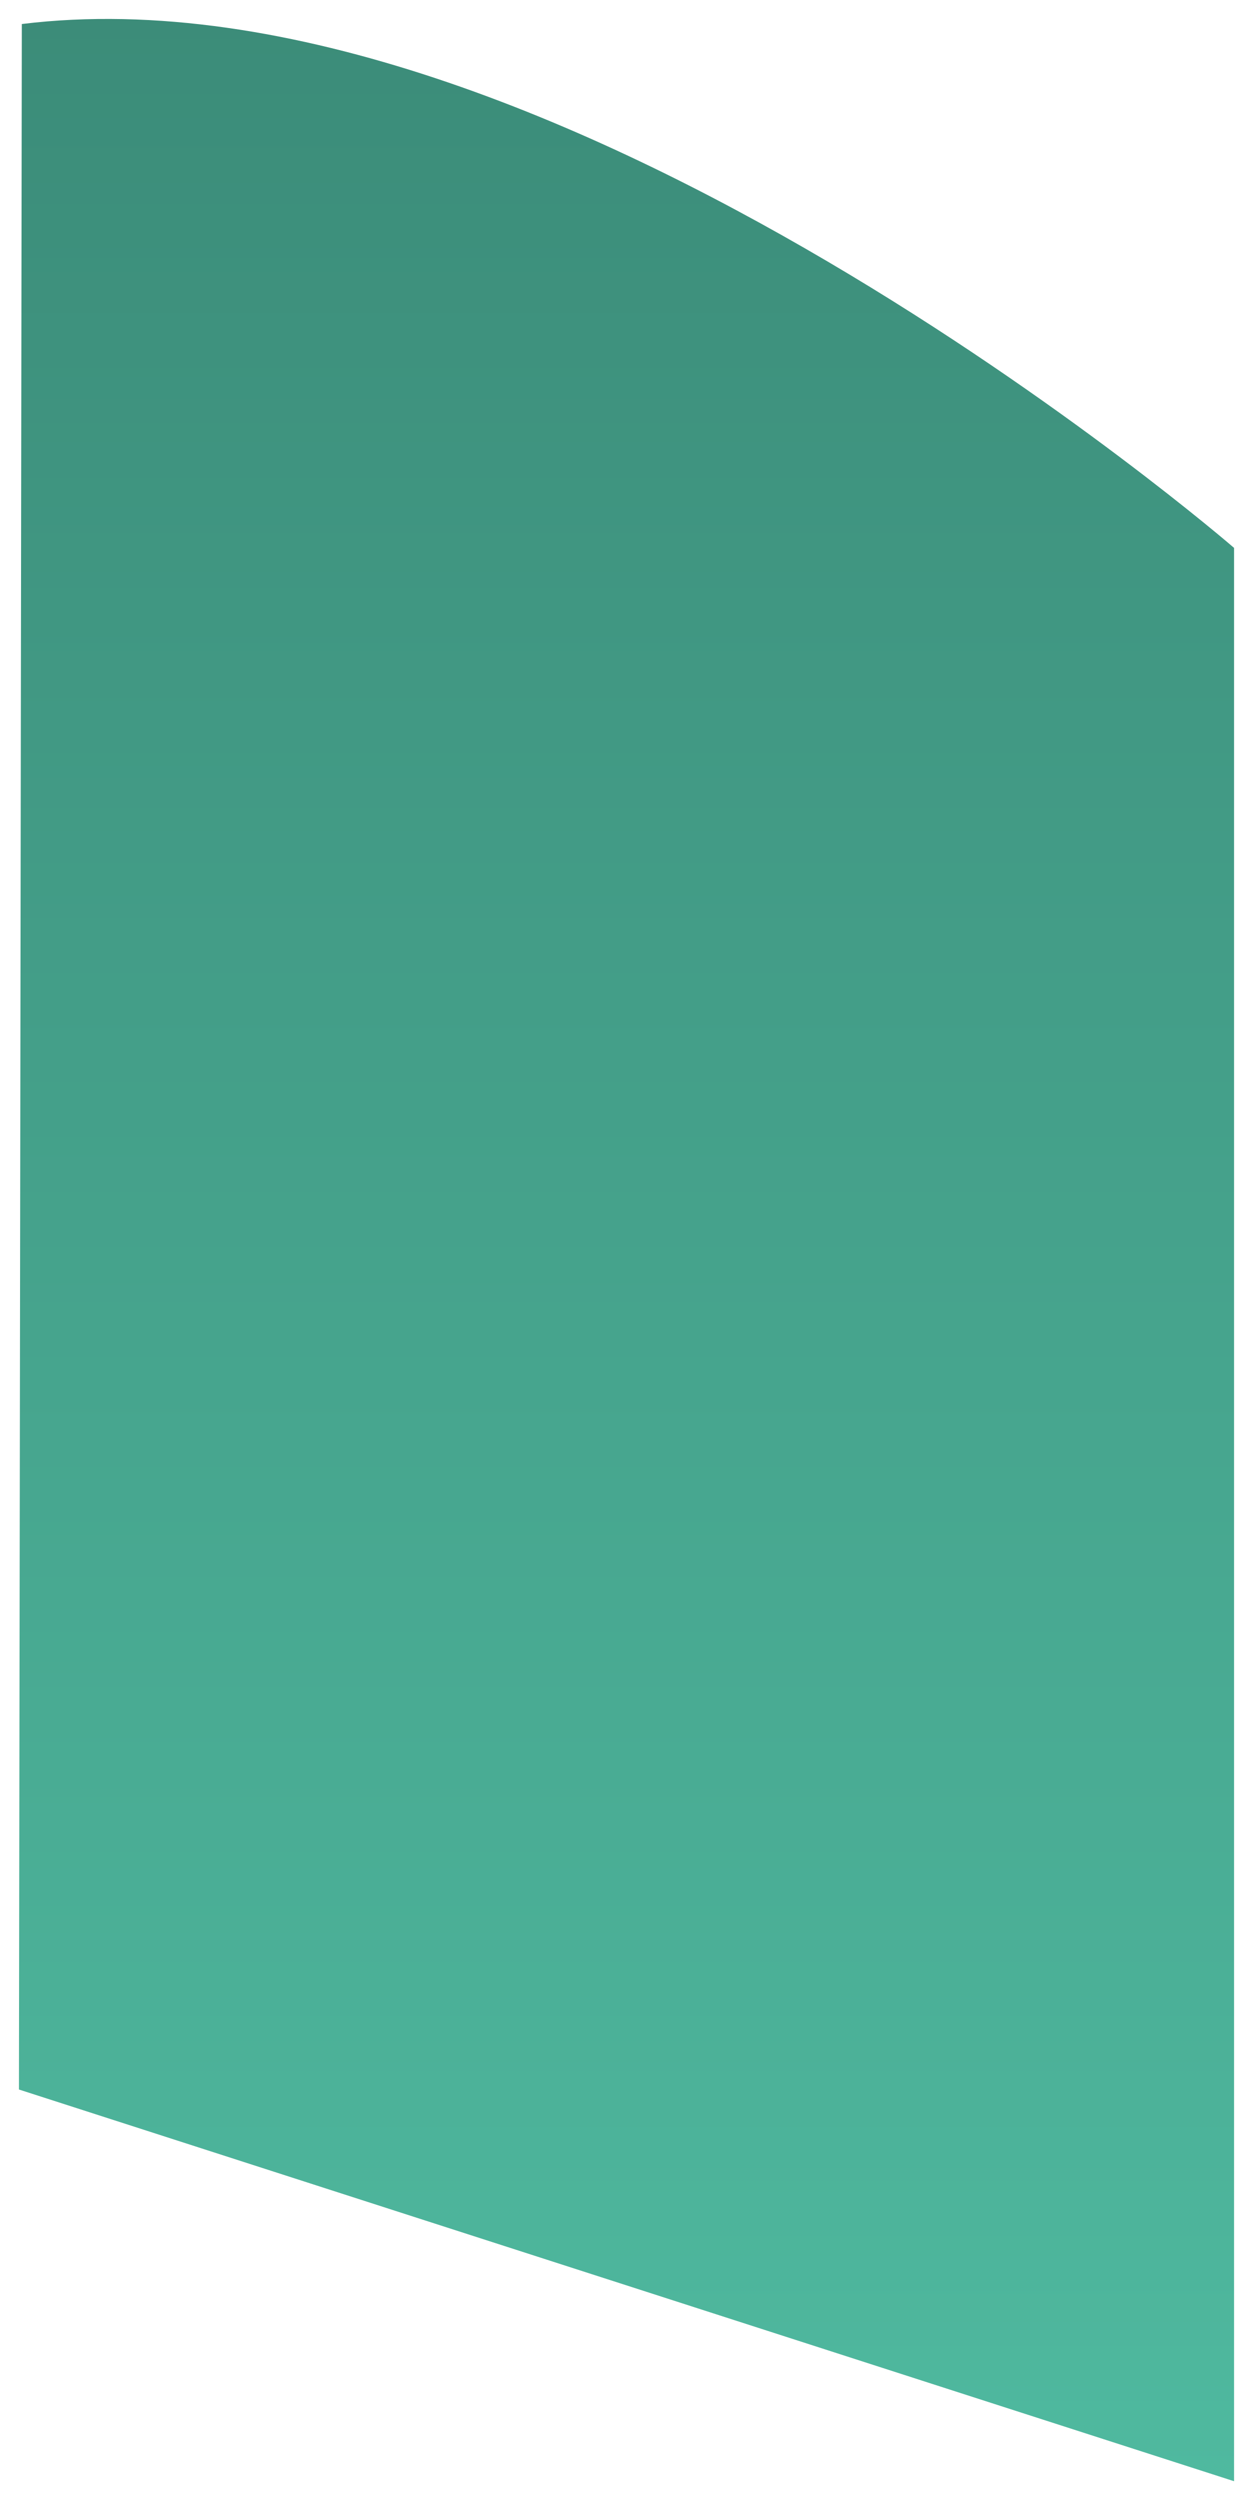 <svg xmlns="http://www.w3.org/2000/svg" xmlns:xlink="http://www.w3.org/1999/xlink" viewBox="0 0 1985.198 3960.332"><defs><style>.a{fill:url(#a);}.b{filter:url(#b);}</style><linearGradient id="a" x1="0.5" x2="0.5" y2="1" gradientUnits="objectBoundingBox"><stop offset="0" stop-color="#4fb99f"/><stop offset="1" stop-color="#3b8b78"/></linearGradient><filter id="b" x="0" y="0" width="1985.198" height="3960.332" filterUnits="userSpaceOnUse"><feOffset dy="3" input="SourceAlpha"/><feGaussianBlur stdDeviation="10" result="c"/><feFlood flood-opacity="0.161"/><feComposite operator="in" in2="c"/><feComposite in="SourceGraphic"/></filter></defs><g class="b" transform="matrix(1, 0, 0, 1, 0, 0)"><path class="a" d="M1809.419,880.738l-1925.2-620.482V3322.708s1077.926,933.6,1920.633,829.828" transform="translate(1839.42 4187.59) rotate(180)"/></g></svg>